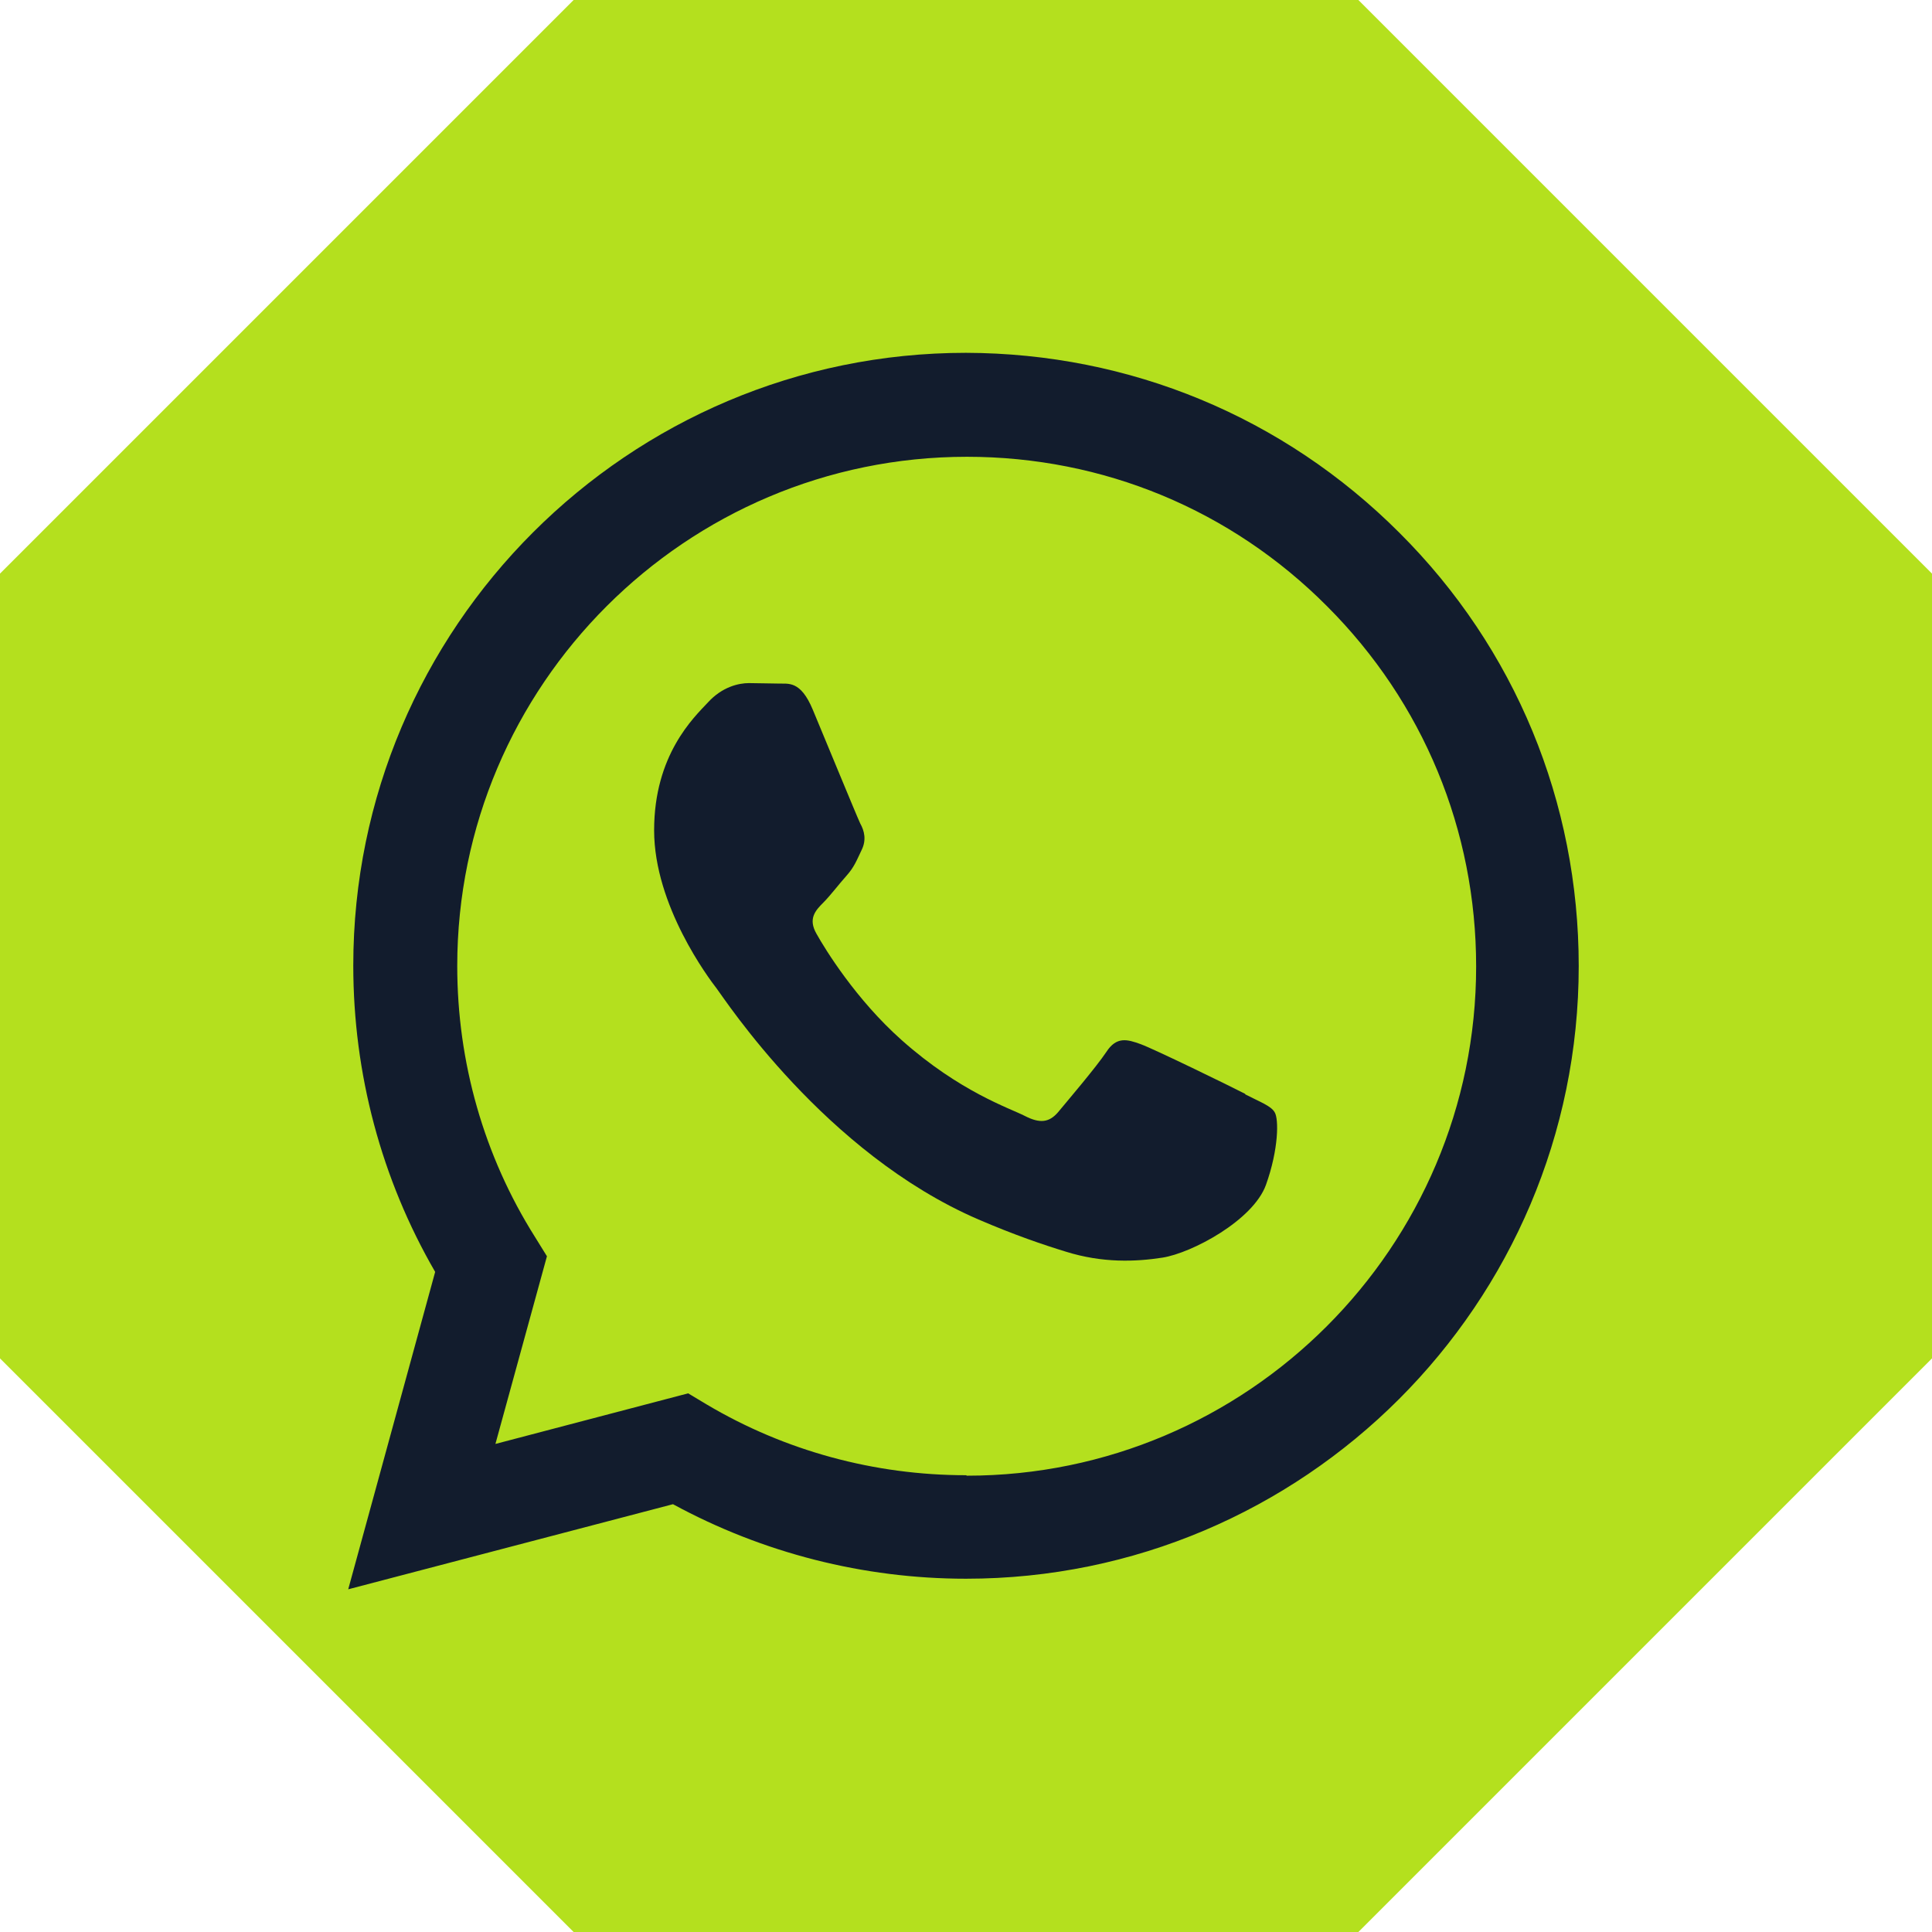 <?xml version="1.0" encoding="UTF-8"?>
<svg id="Camada_2" data-name="Camada 2" xmlns="http://www.w3.org/2000/svg" viewBox="0 0 42 42">
  <defs>
    <style>
      .cls-1 {
        fill: #121c2d;
      }

      .cls-2 {
        fill: #b4e01e;
      }
    </style>
  </defs>
  <g id="Camada_1-2" data-name="Camada 1">
    <g>
      <polygon class="cls-2" points="29.53 42 12.47 42 0 29.53 0 12.47 12.47 0 29.53 0 42 12.47 42 29.53 29.53 42"/>
      <g>
        <path class="cls-1" d="M27.07,23.78c-.33-.17-1.97-.97-2.27-1.08-.3-.11-.53-.17-.75.17-.22.33-.86,1.08-1.05,1.31-.19.22-.39.25-.72.08-.33-.17-1.41-.52-2.68-1.65-.99-.88-1.66-1.97-1.85-2.31-.19-.33-.02-.51.15-.68.15-.15.33-.39.5-.58.17-.19.22-.33.33-.56.11-.22.06-.42-.03-.58-.08-.17-.75-1.8-1.03-2.47-.27-.65-.54-.56-.75-.57-.19,0-.42-.01-.64-.01s-.58.08-.89.42c-.31.33-1.17,1.14-1.17,2.78s1.19,3.22,1.36,3.44c.17.22,2.35,3.58,5.69,5.02.79.34,1.41.55,1.9.7.8.25,1.52.22,2.1.13.64-.1,1.97-.81,2.25-1.58.28-.78.28-1.44.19-1.58-.08-.14-.31-.22-.64-.39Z"/>
        <path class="cls-1" d="M30.42,11.58c-2.52-2.52-5.86-3.9-9.42-3.91-7.34,0-13.32,5.97-13.32,13.32,0,2.35.61,4.64,1.78,6.66l-1.89,6.9,7.06-1.85c1.95,1.06,4.14,1.62,6.37,1.62h0c7.34,0,13.32-5.97,13.32-13.32,0-3.56-1.38-6.91-3.9-9.42ZM21,32.07h0c-1.99,0-3.94-.53-5.64-1.54l-.4-.24-4.19,1.1,1.12-4.08-.26-.42c-1.11-1.76-1.69-3.8-1.69-5.89,0-6.1,4.97-11.07,11.08-11.07,2.96,0,5.74,1.15,7.83,3.25,2.09,2.09,3.24,4.87,3.24,7.83,0,6.1-4.97,11.07-11.07,11.07Z"/>
      </g>
    </g>
  </g>
</svg>